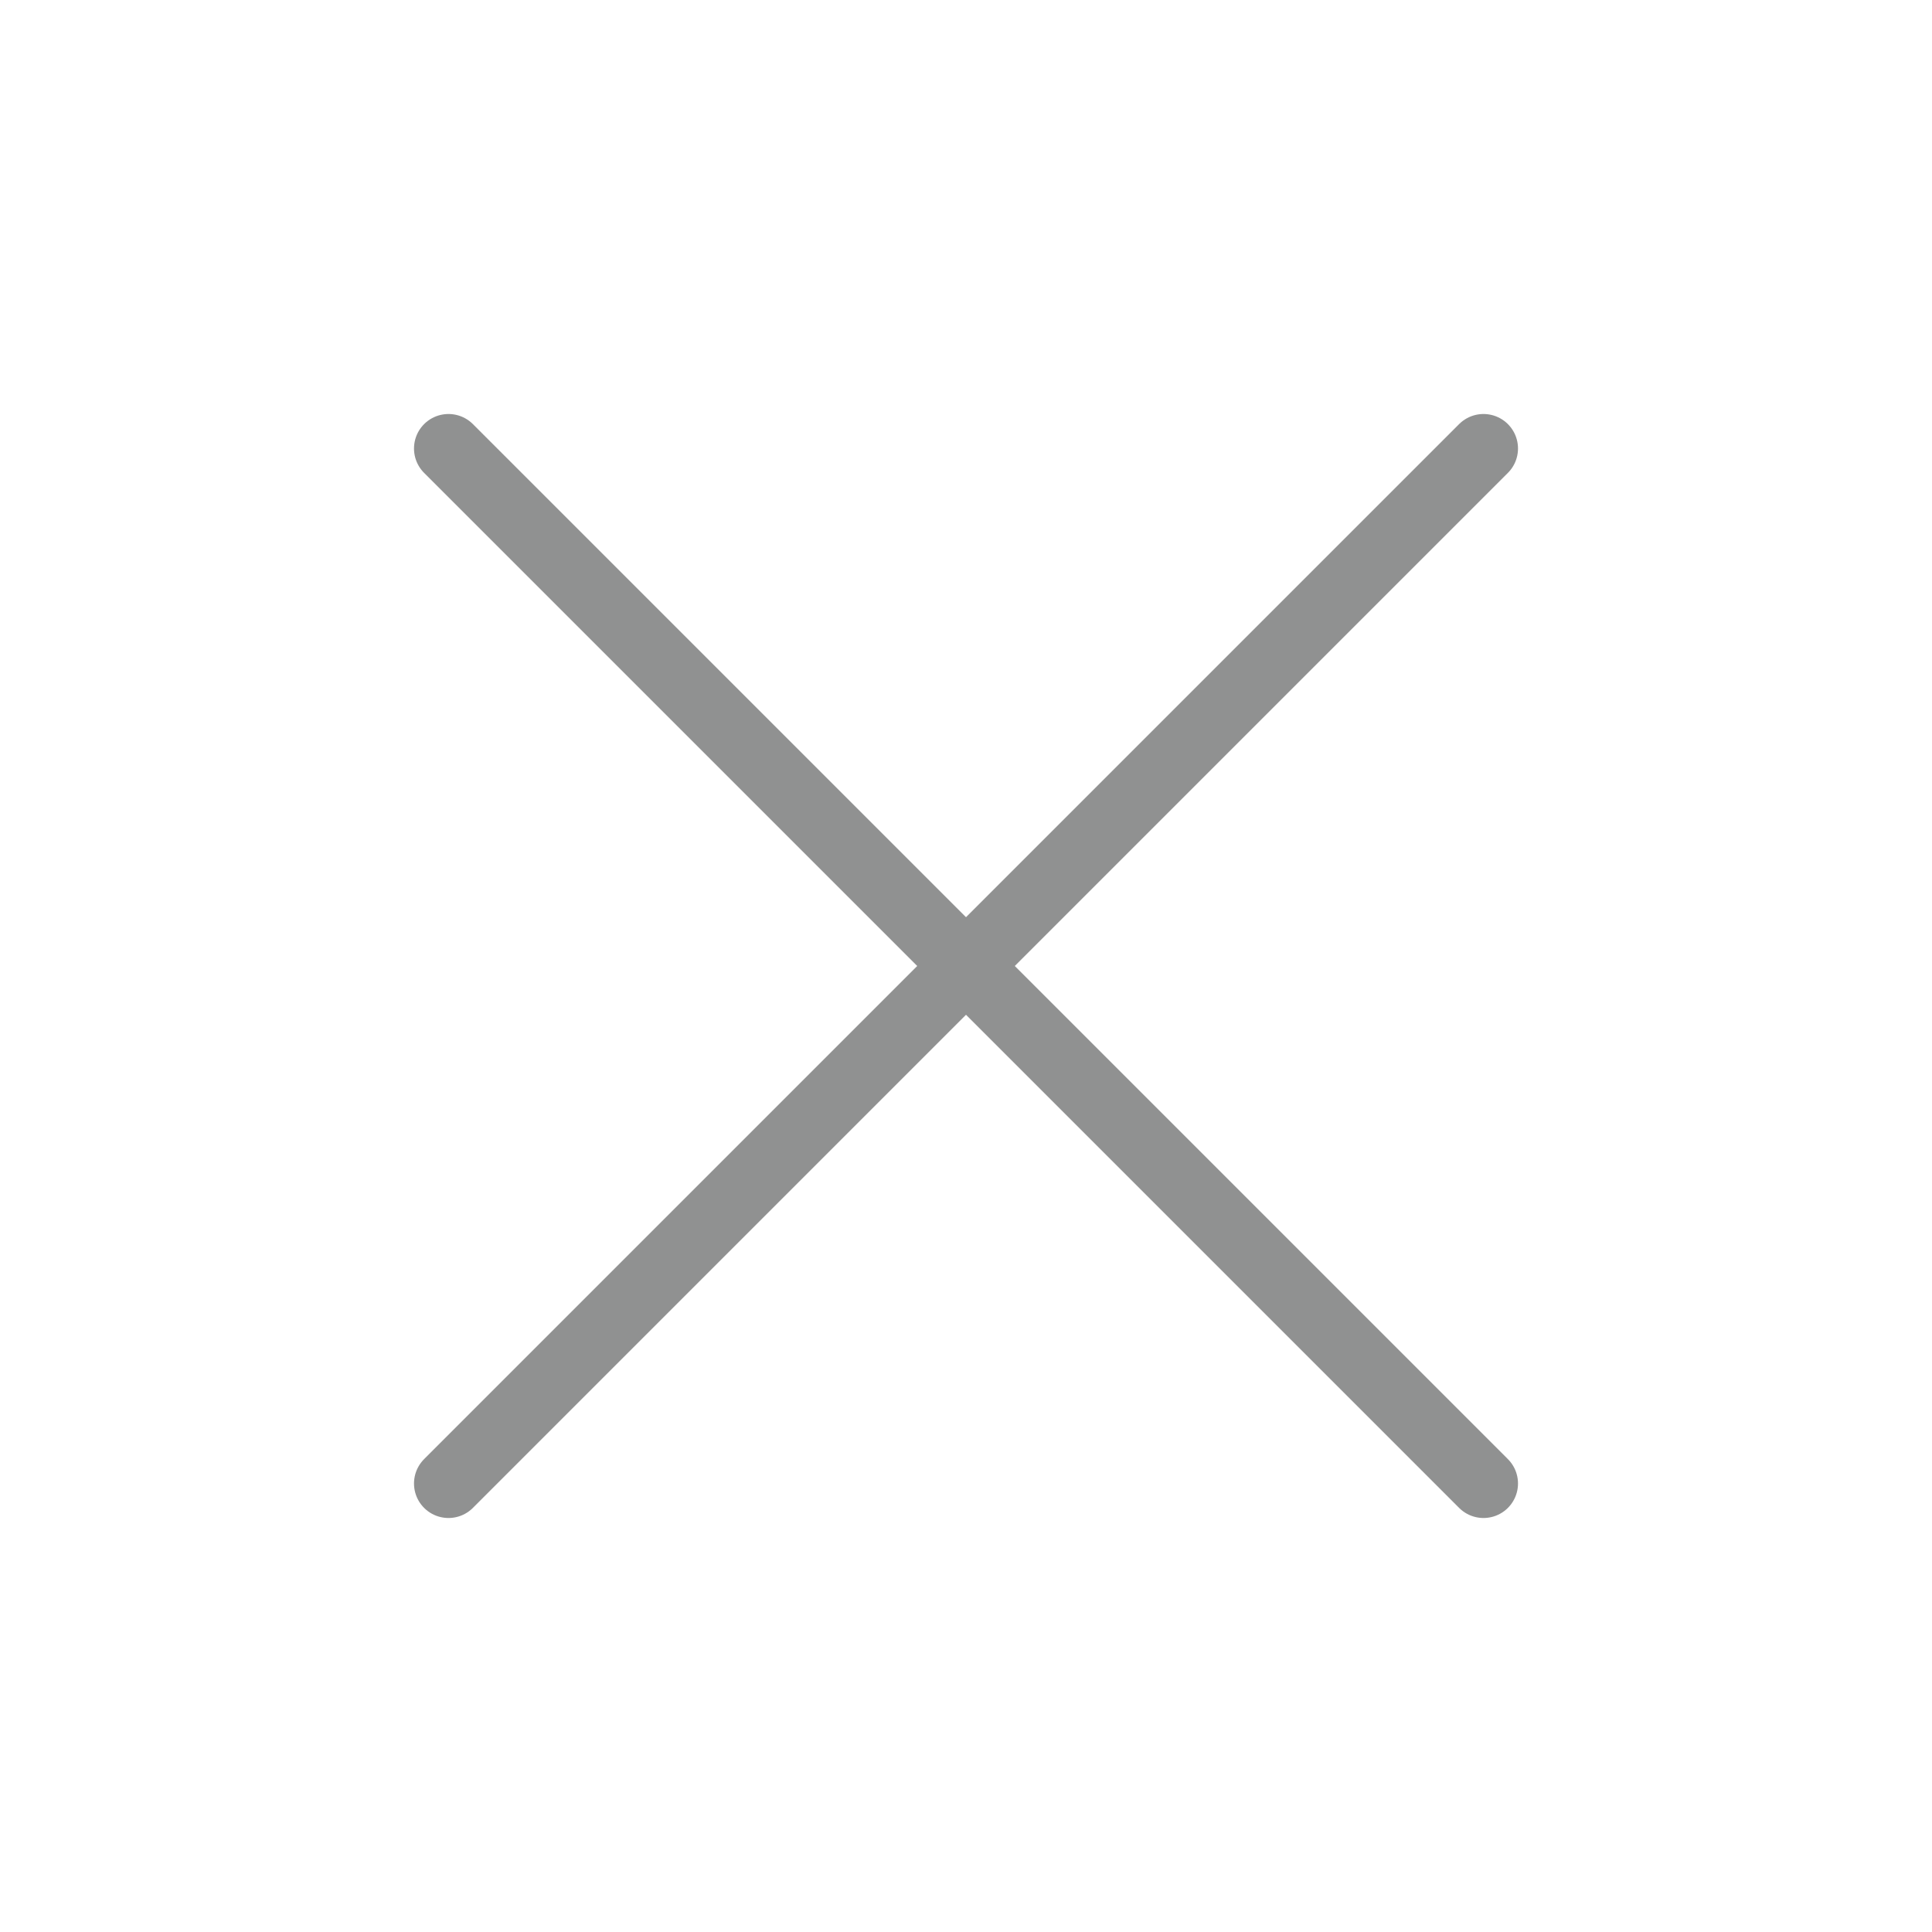 <svg width="28" height="28" viewBox="0 0 28 28" fill="none" xmlns="http://www.w3.org/2000/svg">
<path d="M6.5 21.5L21.5 6.5" stroke="#909191" stroke-linecap="round"/>
<path d="M6.5 6.5L21.5 21.5" stroke="#909191" stroke-linecap="round"/>
</svg>
